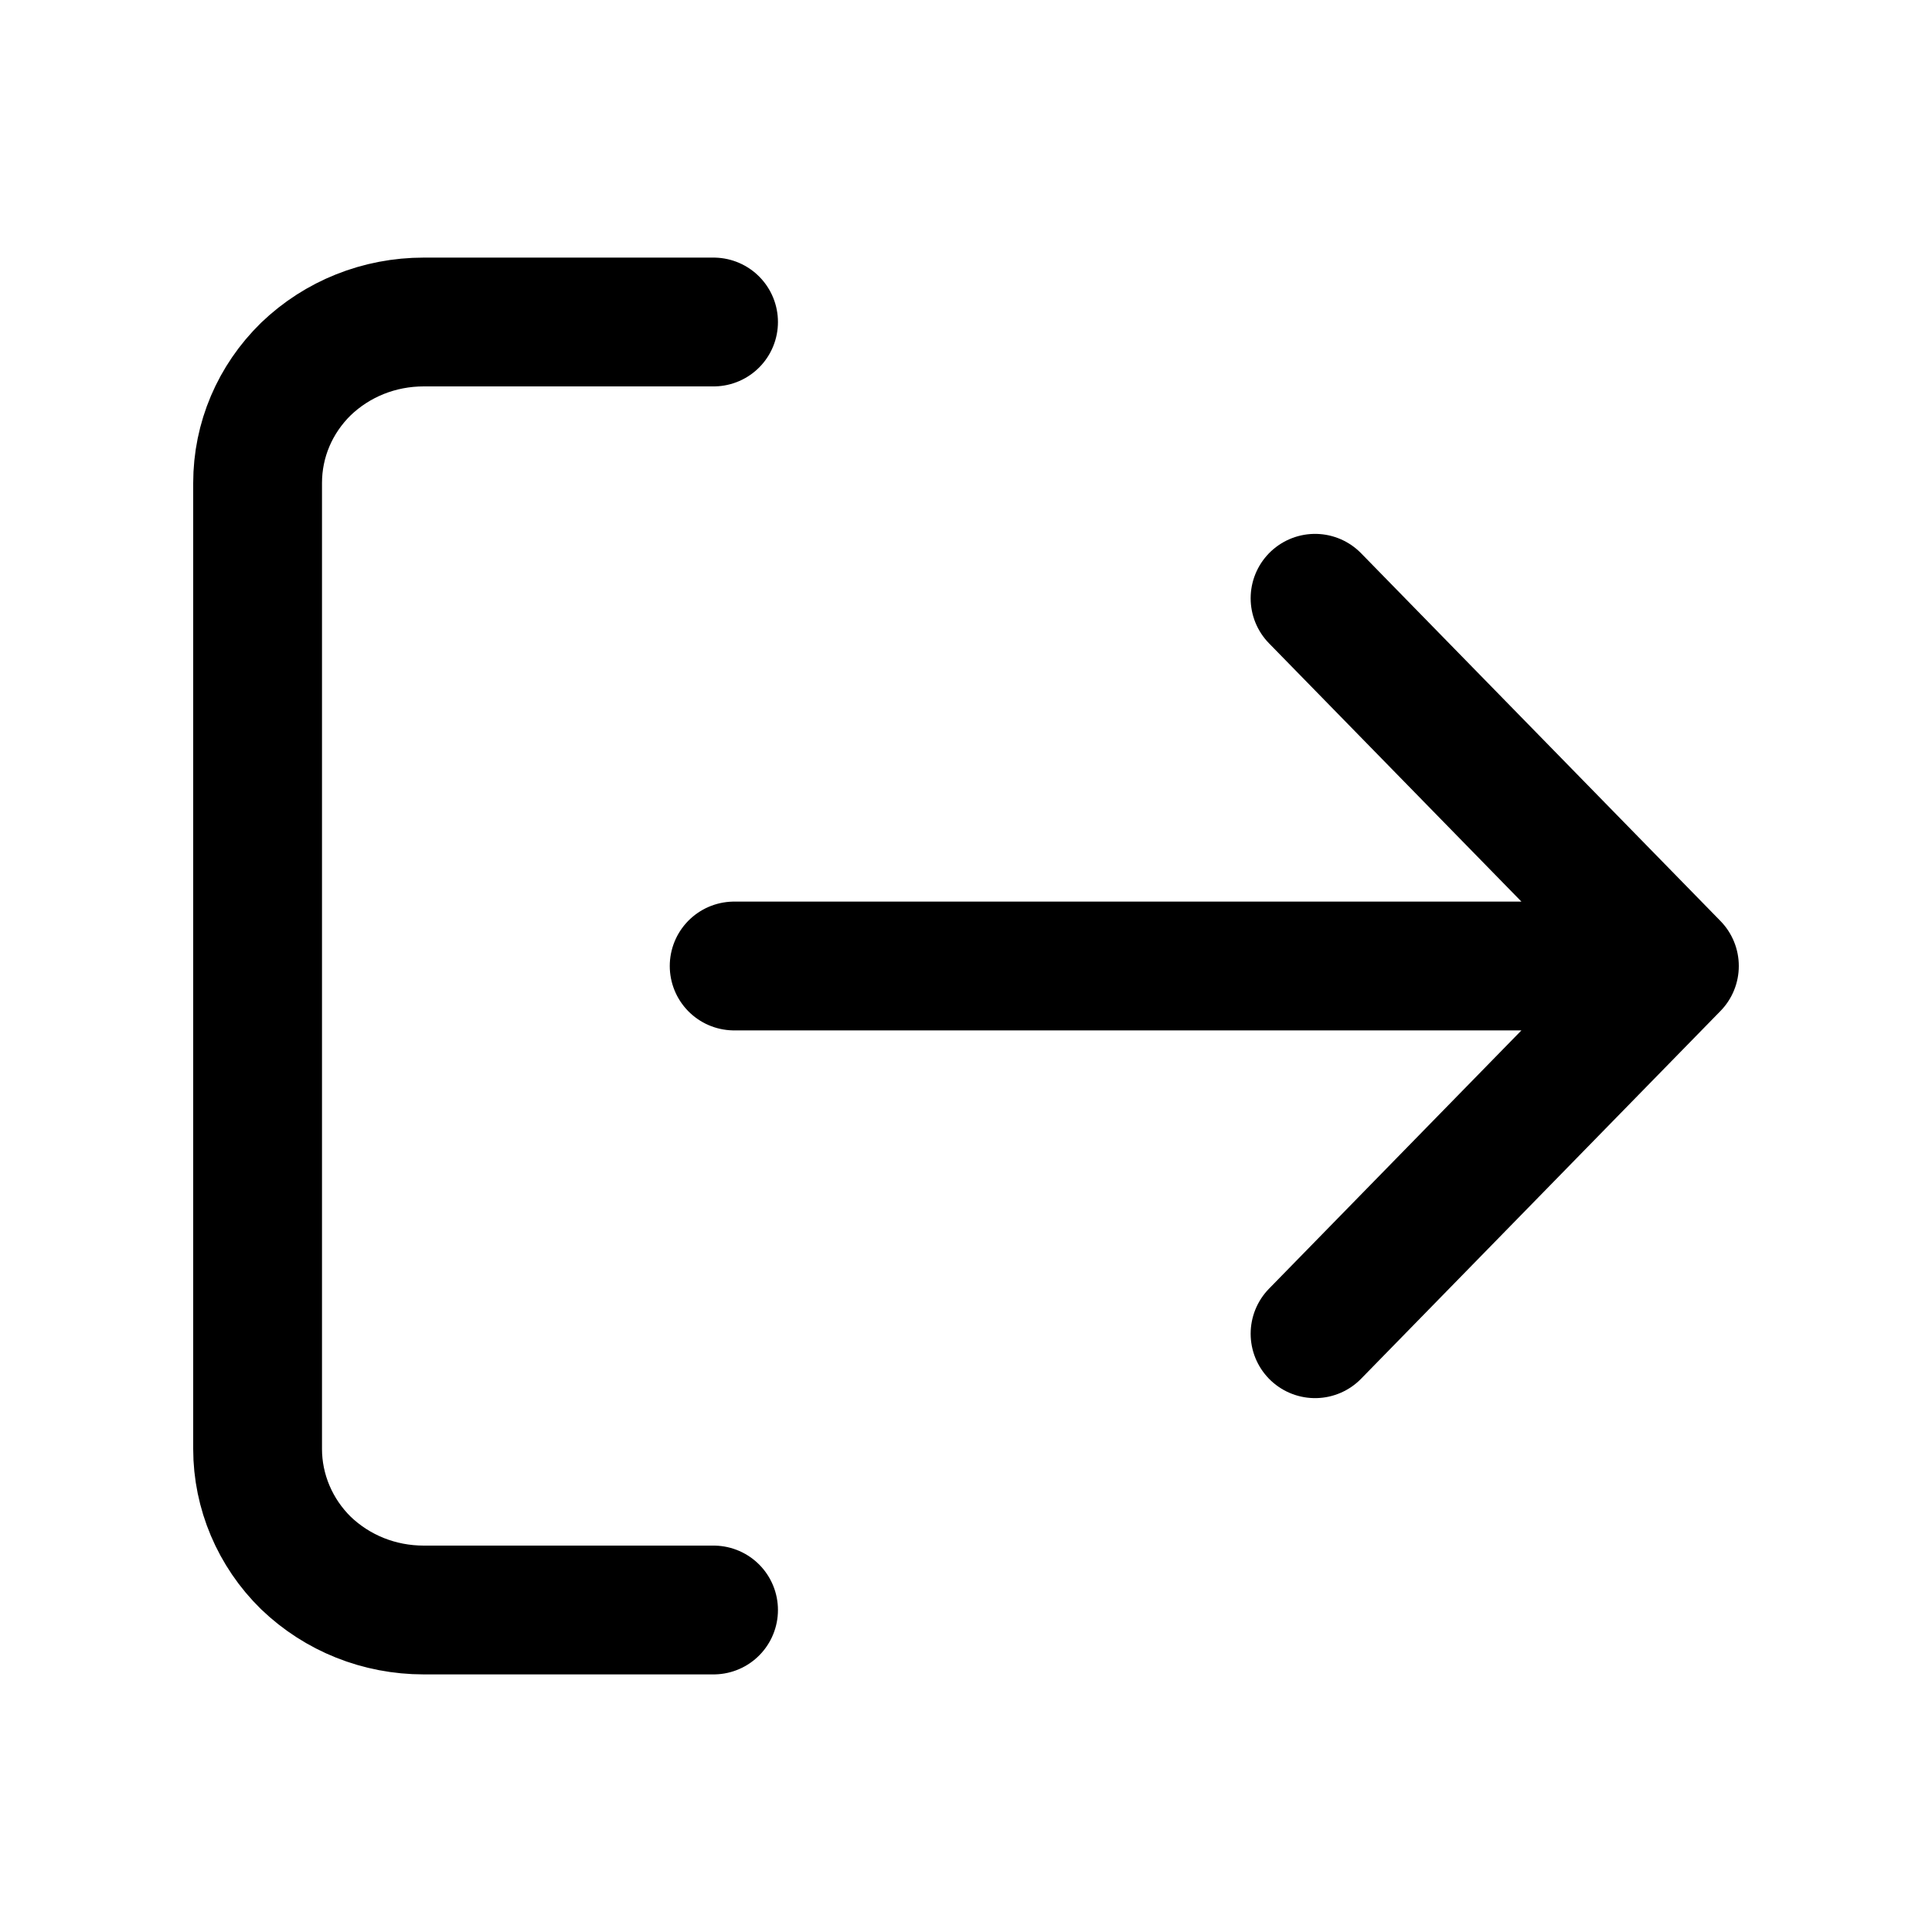 <svg xmlns="http://www.w3.org/2000/svg" fill="none" viewBox="0 0 30 30">
<path stroke="currentColor" stroke-linecap="round" stroke-linejoin="round" stroke-width="2" d="M11.08 5h-4.5c-.69 0-1.34.26-1.83.73C4.27 6.2 4 6.83 4 7.5v15c0 .66.27 1.3.75 1.77.49.47 1.14.73 1.83.73h4.5m.32-10H26m0 0-5.58-5.71M26 15l-5.58 5.71"/>
</svg>
